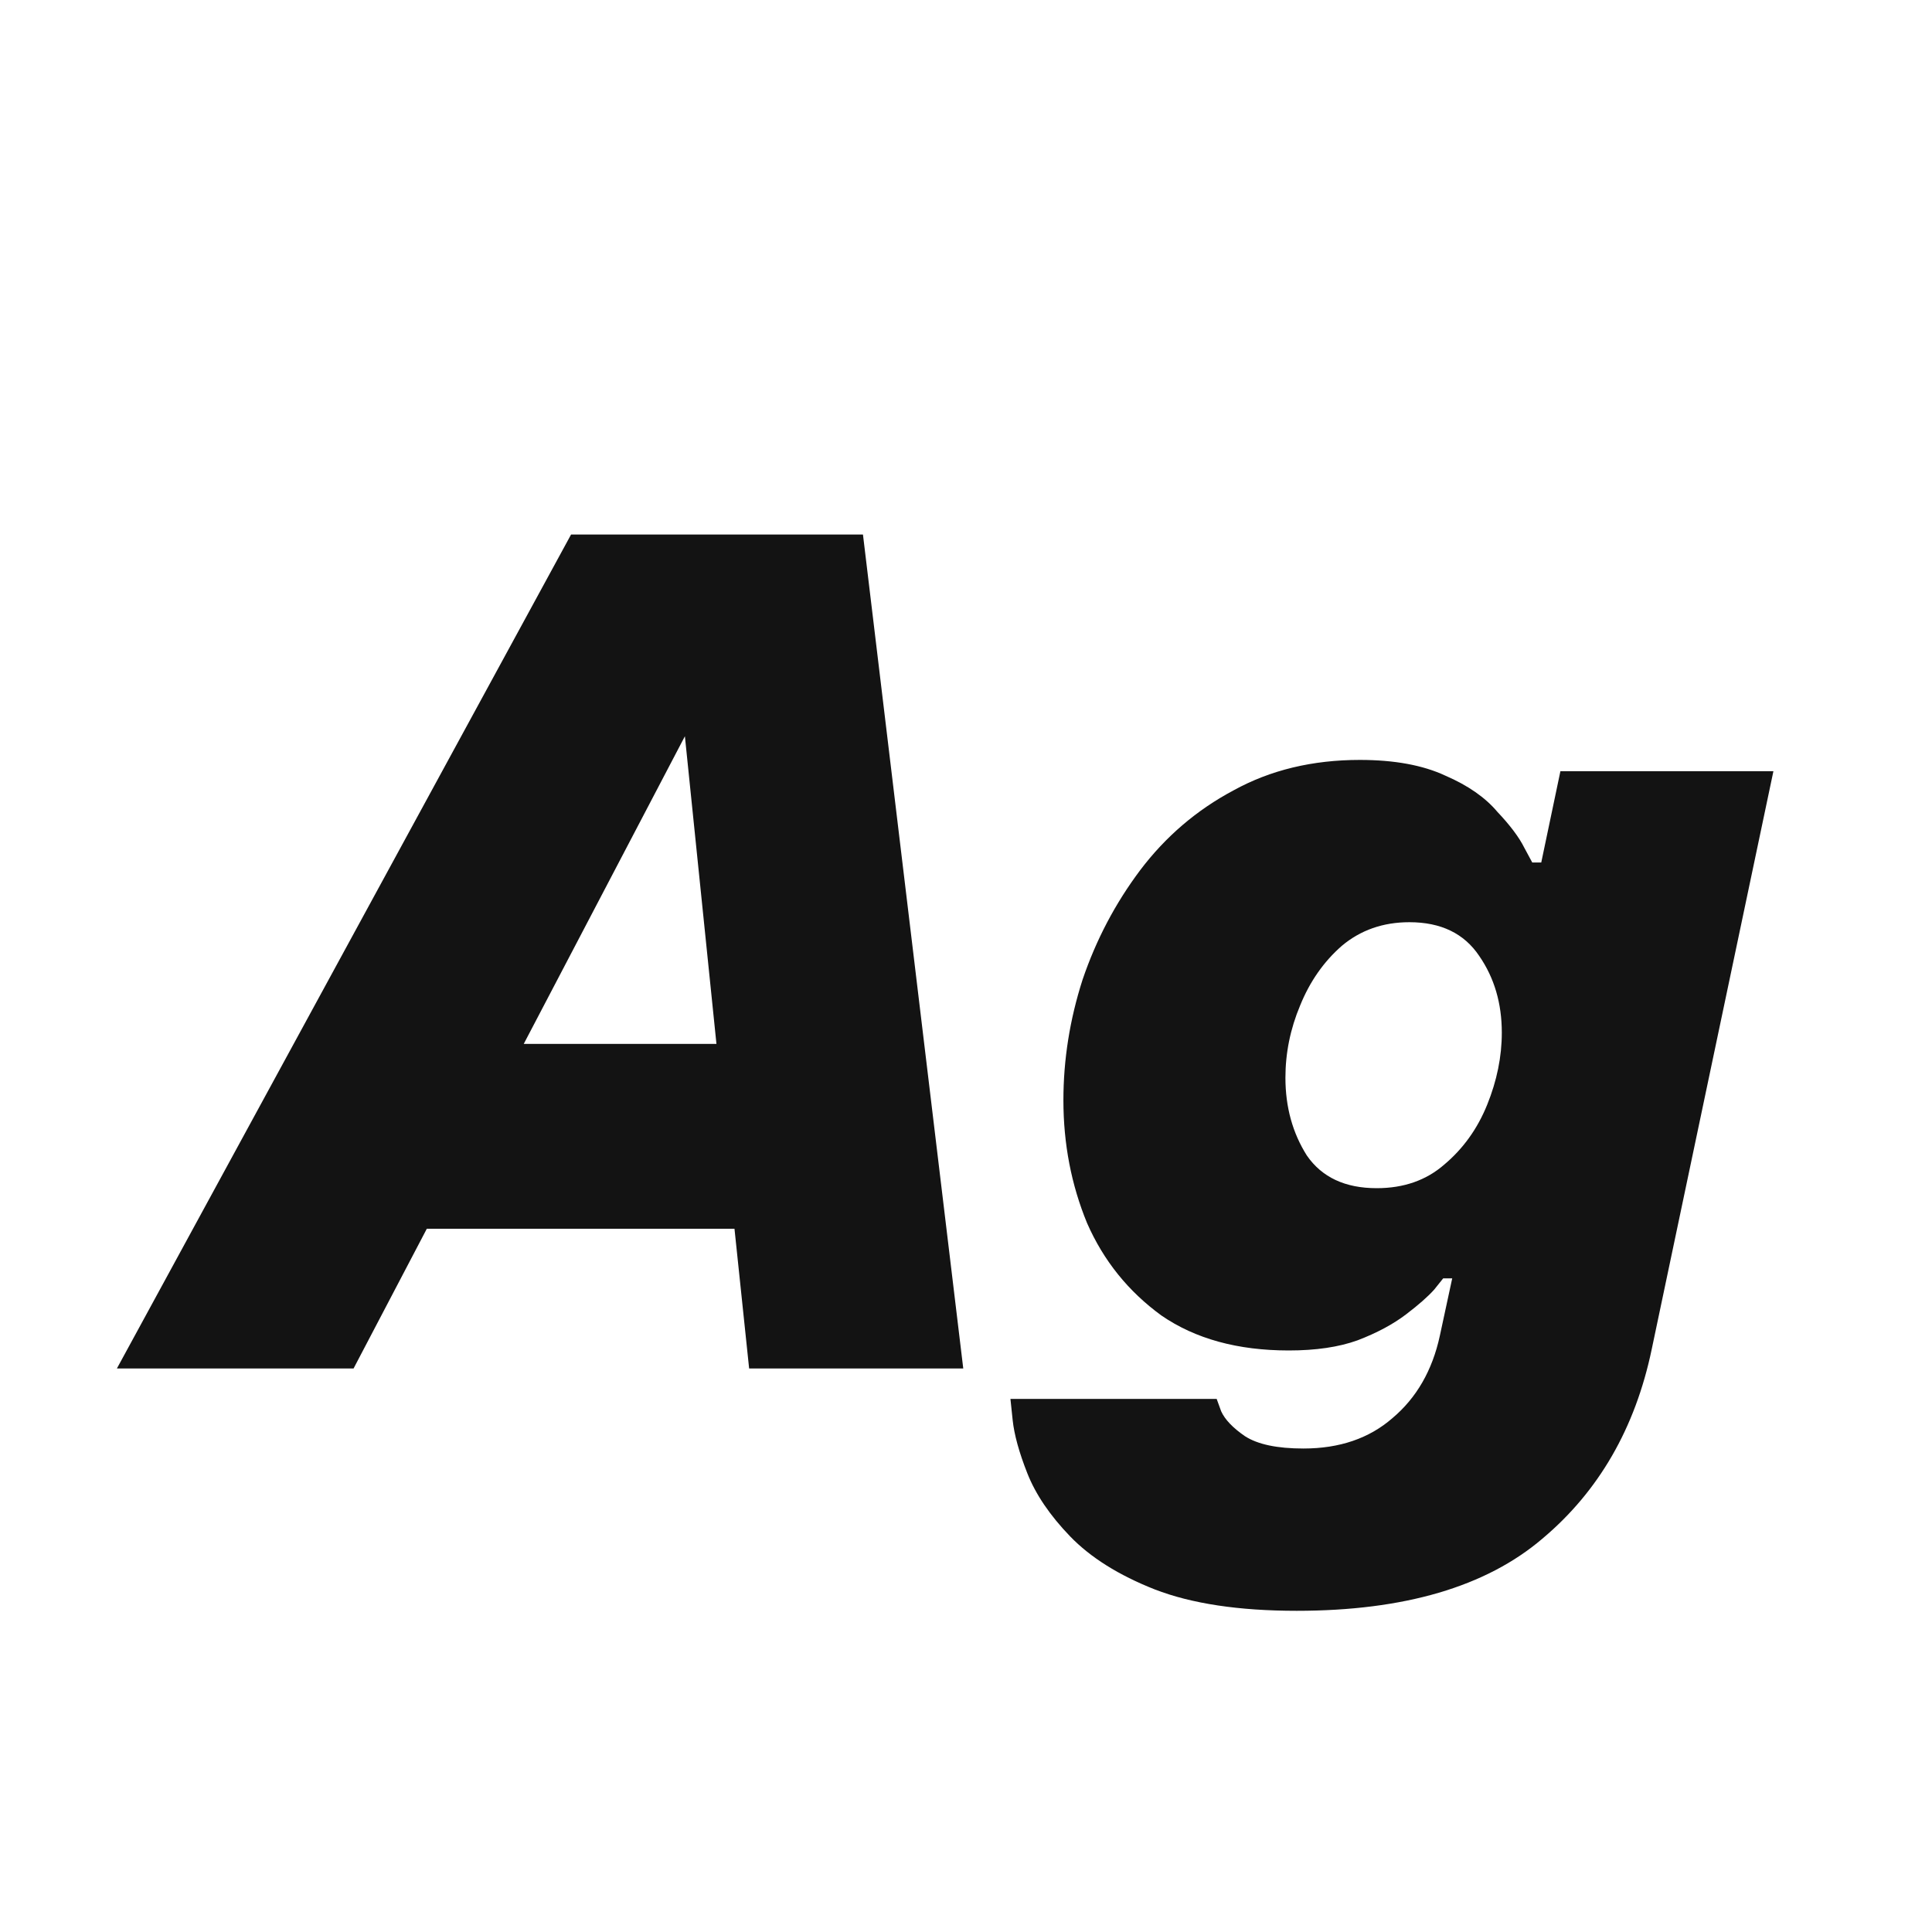 <svg width="24" height="24" viewBox="0 0 24 24" fill="none" xmlns="http://www.w3.org/2000/svg">
<path d="M1.452 17L7.094 6.64H10.72L11.966 17H9.306L9.124 15.264H5.302L4.392 17H1.452ZM6.506 12.968H8.9L8.508 9.146L6.506 12.968ZM16.108 20.01C15.389 20.01 14.801 19.921 14.344 19.744C13.896 19.567 13.546 19.347 13.294 19.086C13.042 18.825 12.865 18.563 12.762 18.302C12.659 18.041 12.599 17.821 12.58 17.644C12.561 17.467 12.552 17.378 12.552 17.378H15.114C15.114 17.378 15.133 17.429 15.17 17.532C15.217 17.635 15.315 17.737 15.464 17.84C15.623 17.943 15.865 17.994 16.192 17.994C16.64 17.994 17.009 17.868 17.298 17.616C17.597 17.364 17.793 17.023 17.886 16.594L18.04 15.88H17.928C17.928 15.88 17.891 15.927 17.816 16.02C17.741 16.104 17.625 16.207 17.466 16.328C17.307 16.449 17.107 16.557 16.864 16.65C16.631 16.734 16.346 16.776 16.01 16.776C15.375 16.776 14.848 16.631 14.428 16.342C14.017 16.043 13.709 15.661 13.504 15.194C13.308 14.718 13.21 14.209 13.21 13.668C13.21 13.164 13.289 12.665 13.448 12.17C13.616 11.675 13.854 11.223 14.162 10.812C14.479 10.392 14.867 10.061 15.324 9.818C15.781 9.566 16.304 9.44 16.892 9.44C17.321 9.44 17.676 9.505 17.956 9.636C18.236 9.757 18.451 9.907 18.6 10.084C18.759 10.252 18.871 10.401 18.936 10.532C19.001 10.653 19.034 10.714 19.034 10.714H19.146L19.384 9.58H22.03L20.518 16.762C20.313 17.742 19.86 18.526 19.16 19.114C18.46 19.711 17.443 20.01 16.108 20.01ZM17.102 14.76C17.438 14.76 17.718 14.662 17.942 14.466C18.175 14.27 18.353 14.023 18.474 13.724C18.595 13.425 18.656 13.127 18.656 12.828C18.656 12.464 18.563 12.147 18.376 11.876C18.189 11.596 17.9 11.456 17.508 11.456C17.181 11.456 16.901 11.554 16.668 11.75C16.444 11.946 16.271 12.193 16.15 12.492C16.029 12.781 15.968 13.08 15.968 13.388C15.968 13.752 16.057 14.074 16.234 14.354C16.421 14.625 16.71 14.76 17.102 14.76Z" fill="#131313"/>
</svg>
